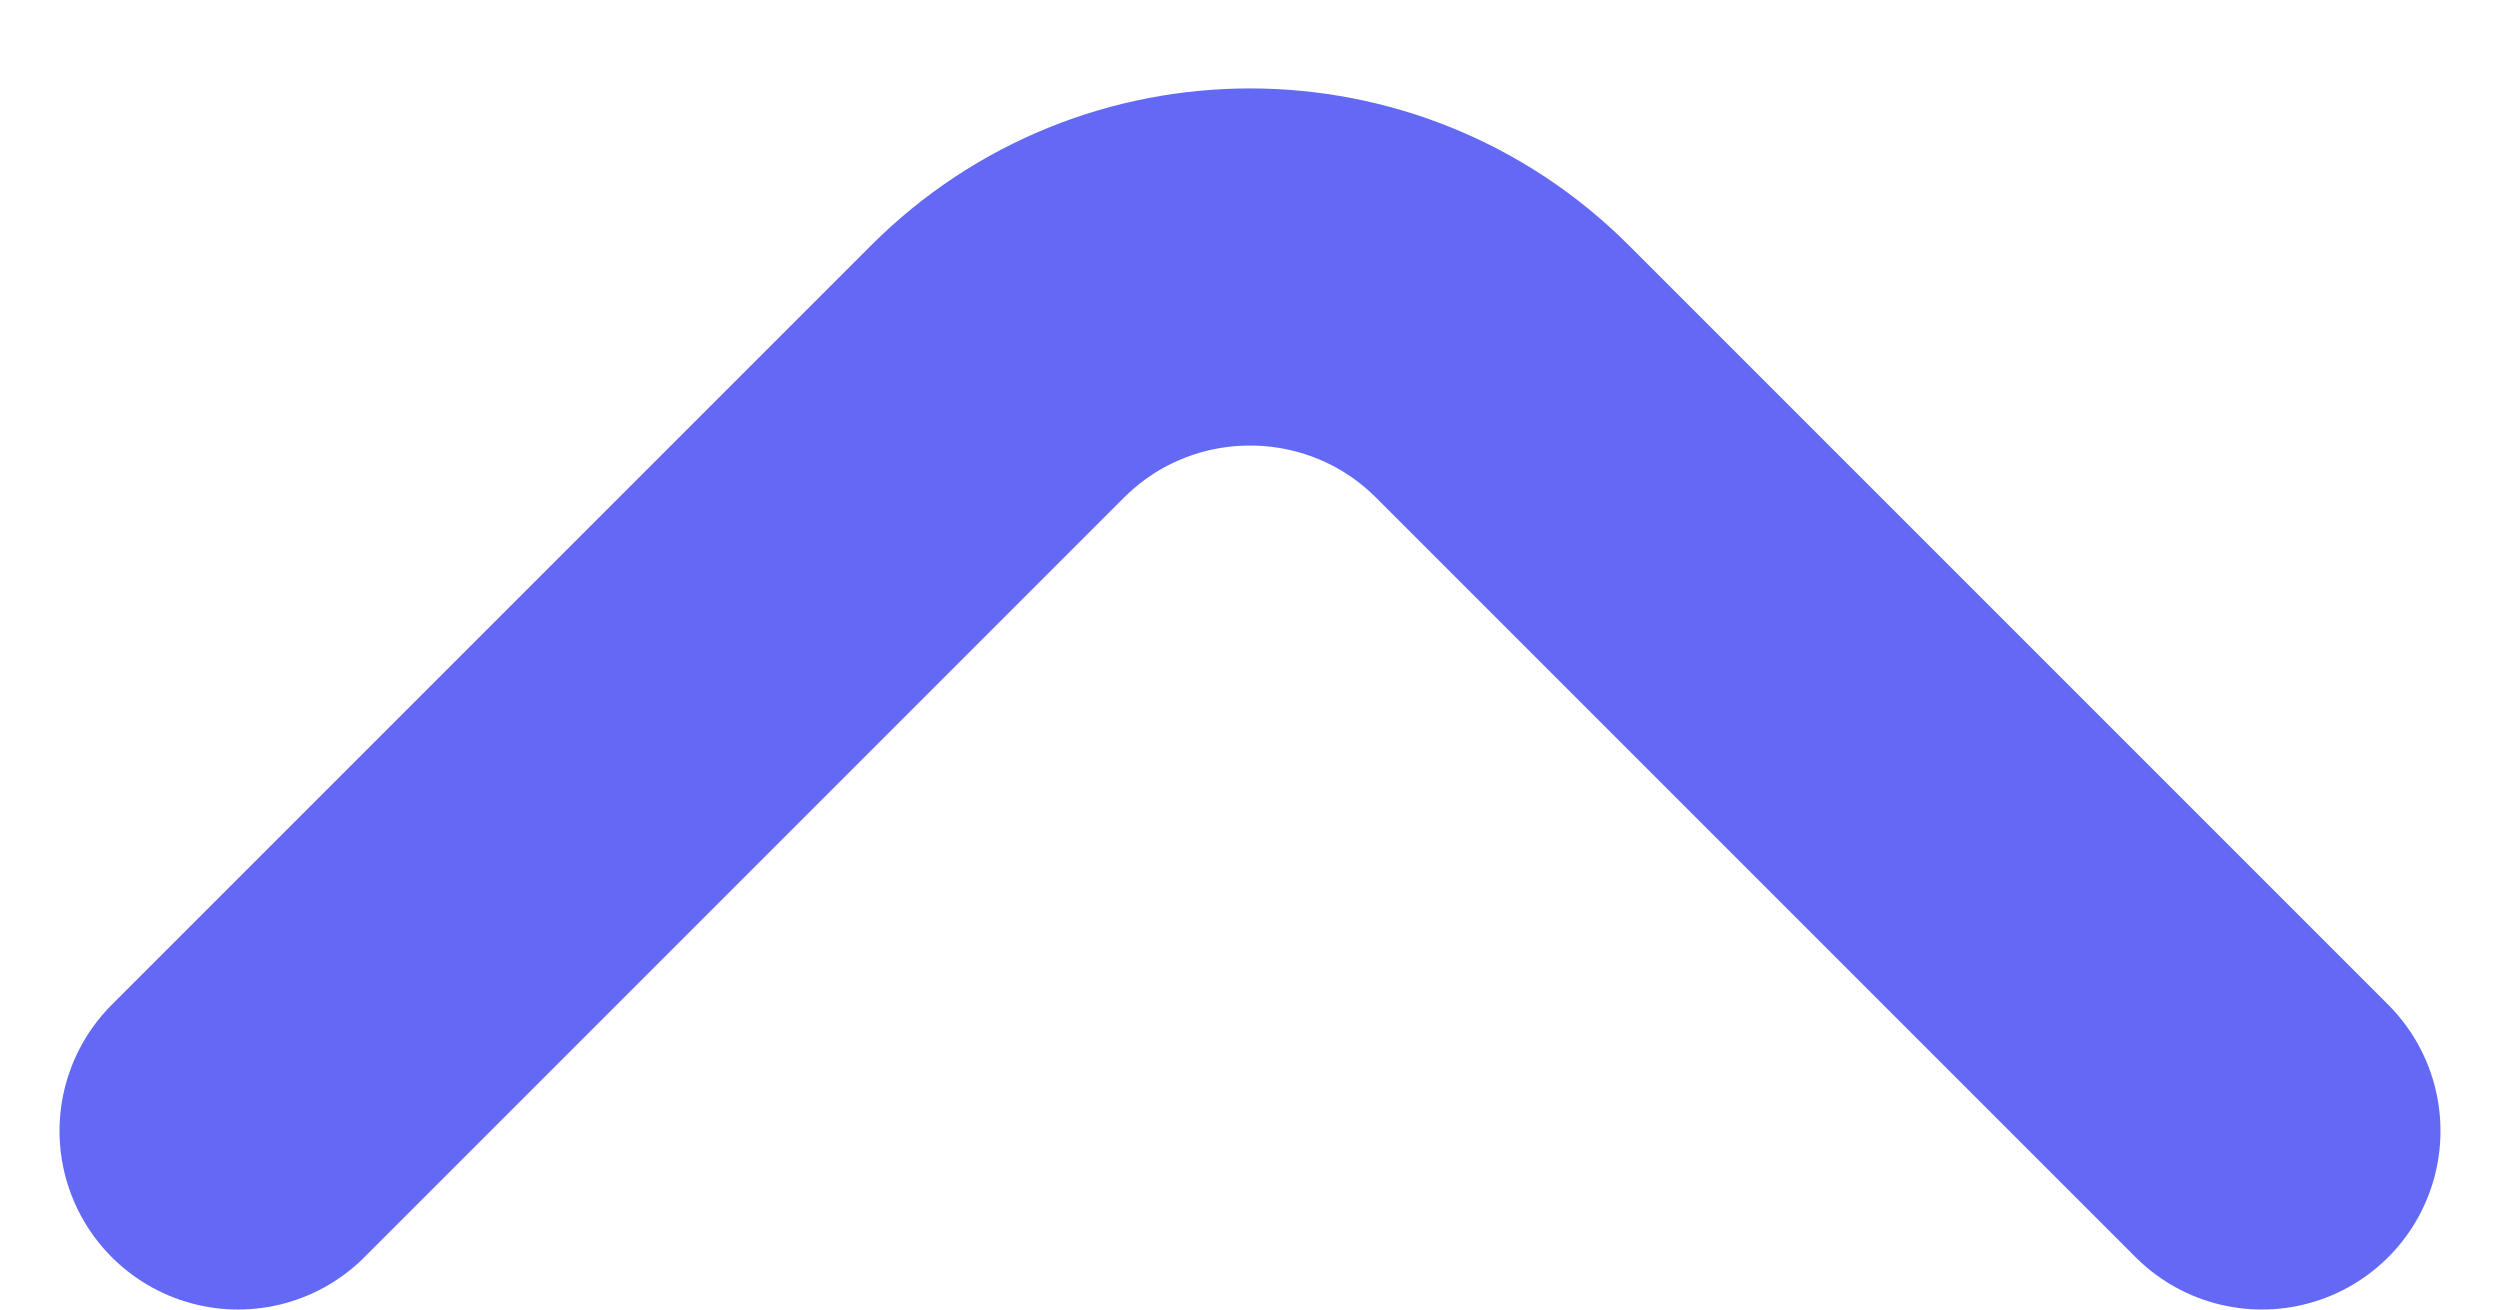 <svg width="21" height="11" viewBox="0 0 21 11" fill="none" xmlns="http://www.w3.org/2000/svg">
<path d="M2 9.5L8.379 3.121C9.55 1.95 11.45 1.95 12.621 3.121L19 9.5" stroke="#6369F4" stroke-width="3" stroke-linecap="round"/>
</svg>
